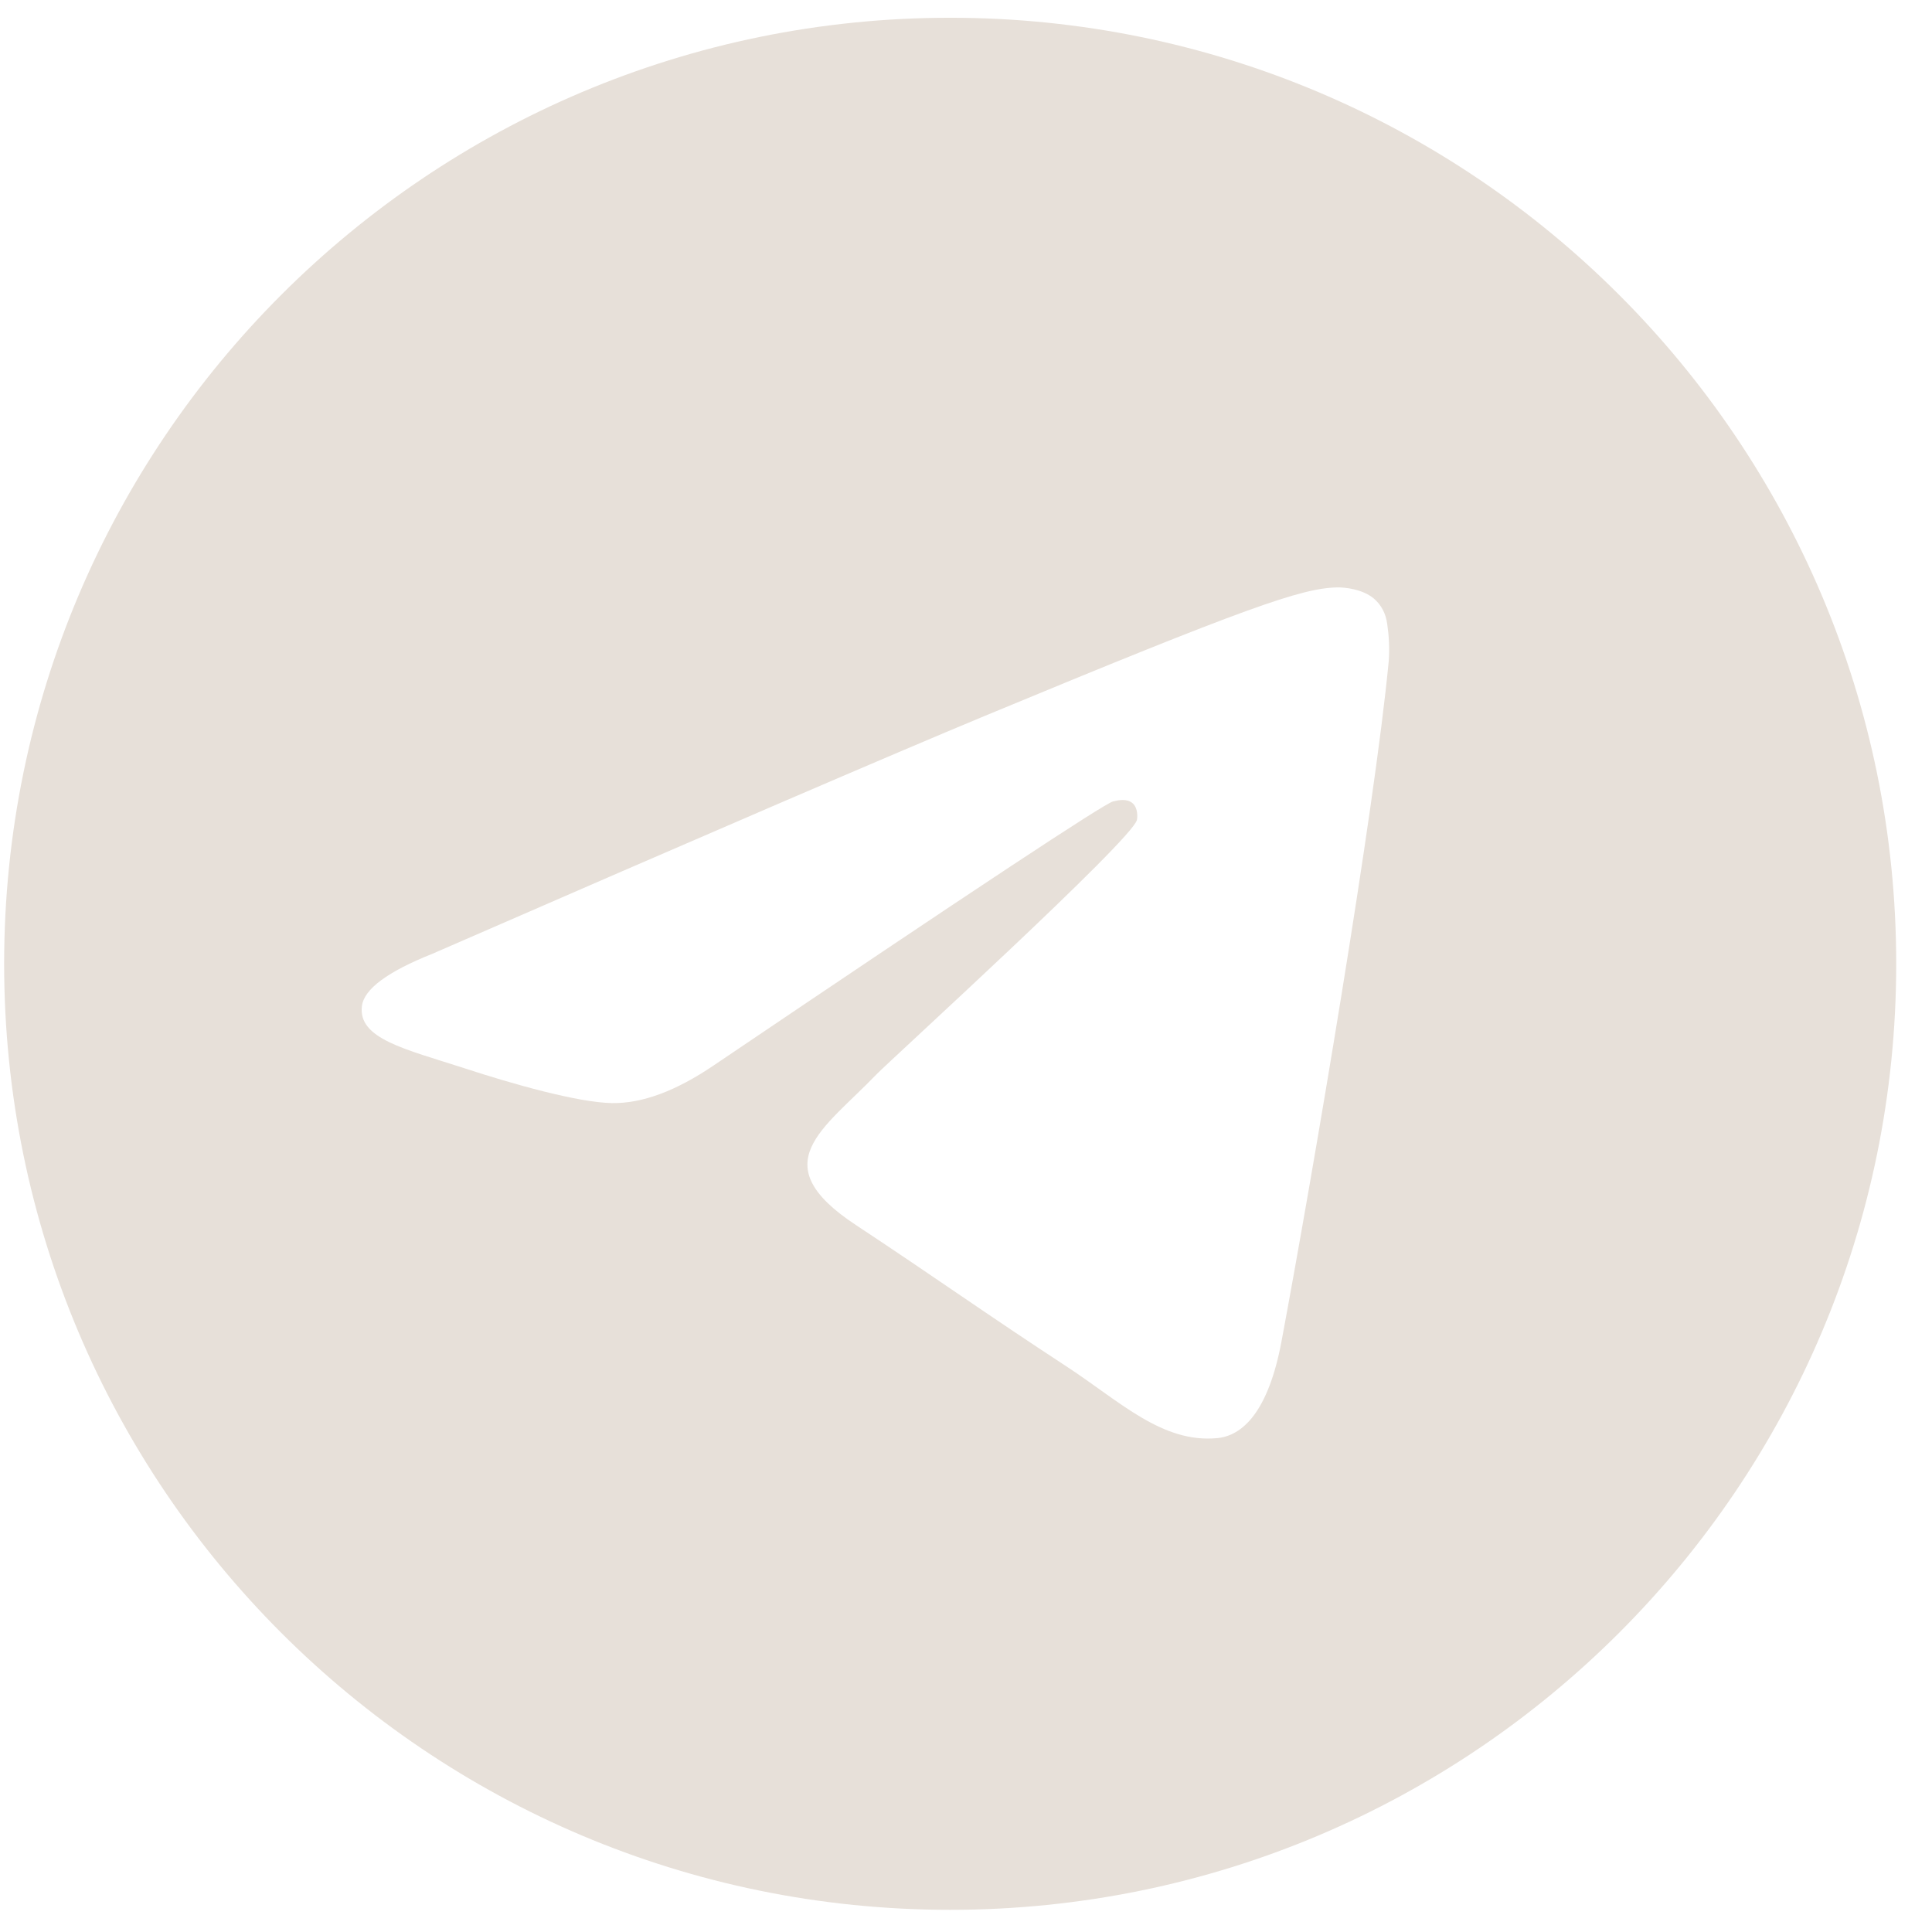 <svg width="21" height="21" viewBox="0 0 21 21" fill="none" xmlns="http://www.w3.org/2000/svg">
<path d="M20.611 10.476C20.611 16.156 16.008 20.759 10.328 20.759C4.648 20.759 0.045 16.156 0.045 10.476C0.045 4.796 4.651 0.193 10.328 0.193C16.006 0.193 20.611 4.796 20.611 10.476ZM15.078 6.781C15.065 6.673 15.014 6.574 14.931 6.504C14.808 6.403 14.618 6.383 14.533 6.385C14.147 6.393 13.552 6.6 10.696 7.785C9.695 8.201 7.697 9.061 4.698 10.368C4.212 10.562 3.957 10.751 3.934 10.935C3.889 11.291 4.401 11.402 5.047 11.611C5.571 11.783 6.277 11.982 6.646 11.99C6.979 11.997 7.349 11.858 7.76 11.579C10.56 9.687 12.008 8.731 12.099 8.711C12.162 8.696 12.25 8.678 12.311 8.731C12.371 8.784 12.364 8.885 12.358 8.912C12.308 9.129 9.677 11.523 9.526 11.679C8.948 12.28 8.29 12.648 9.304 13.316C10.182 13.896 10.694 14.265 11.599 14.857C12.177 15.236 12.631 15.687 13.229 15.632C13.504 15.607 13.786 15.349 13.93 14.577C14.27 12.756 14.941 8.812 15.095 7.185C15.105 7.049 15.098 6.915 15.078 6.779V6.781Z" fill="#E7E0D9"/>
</svg>

